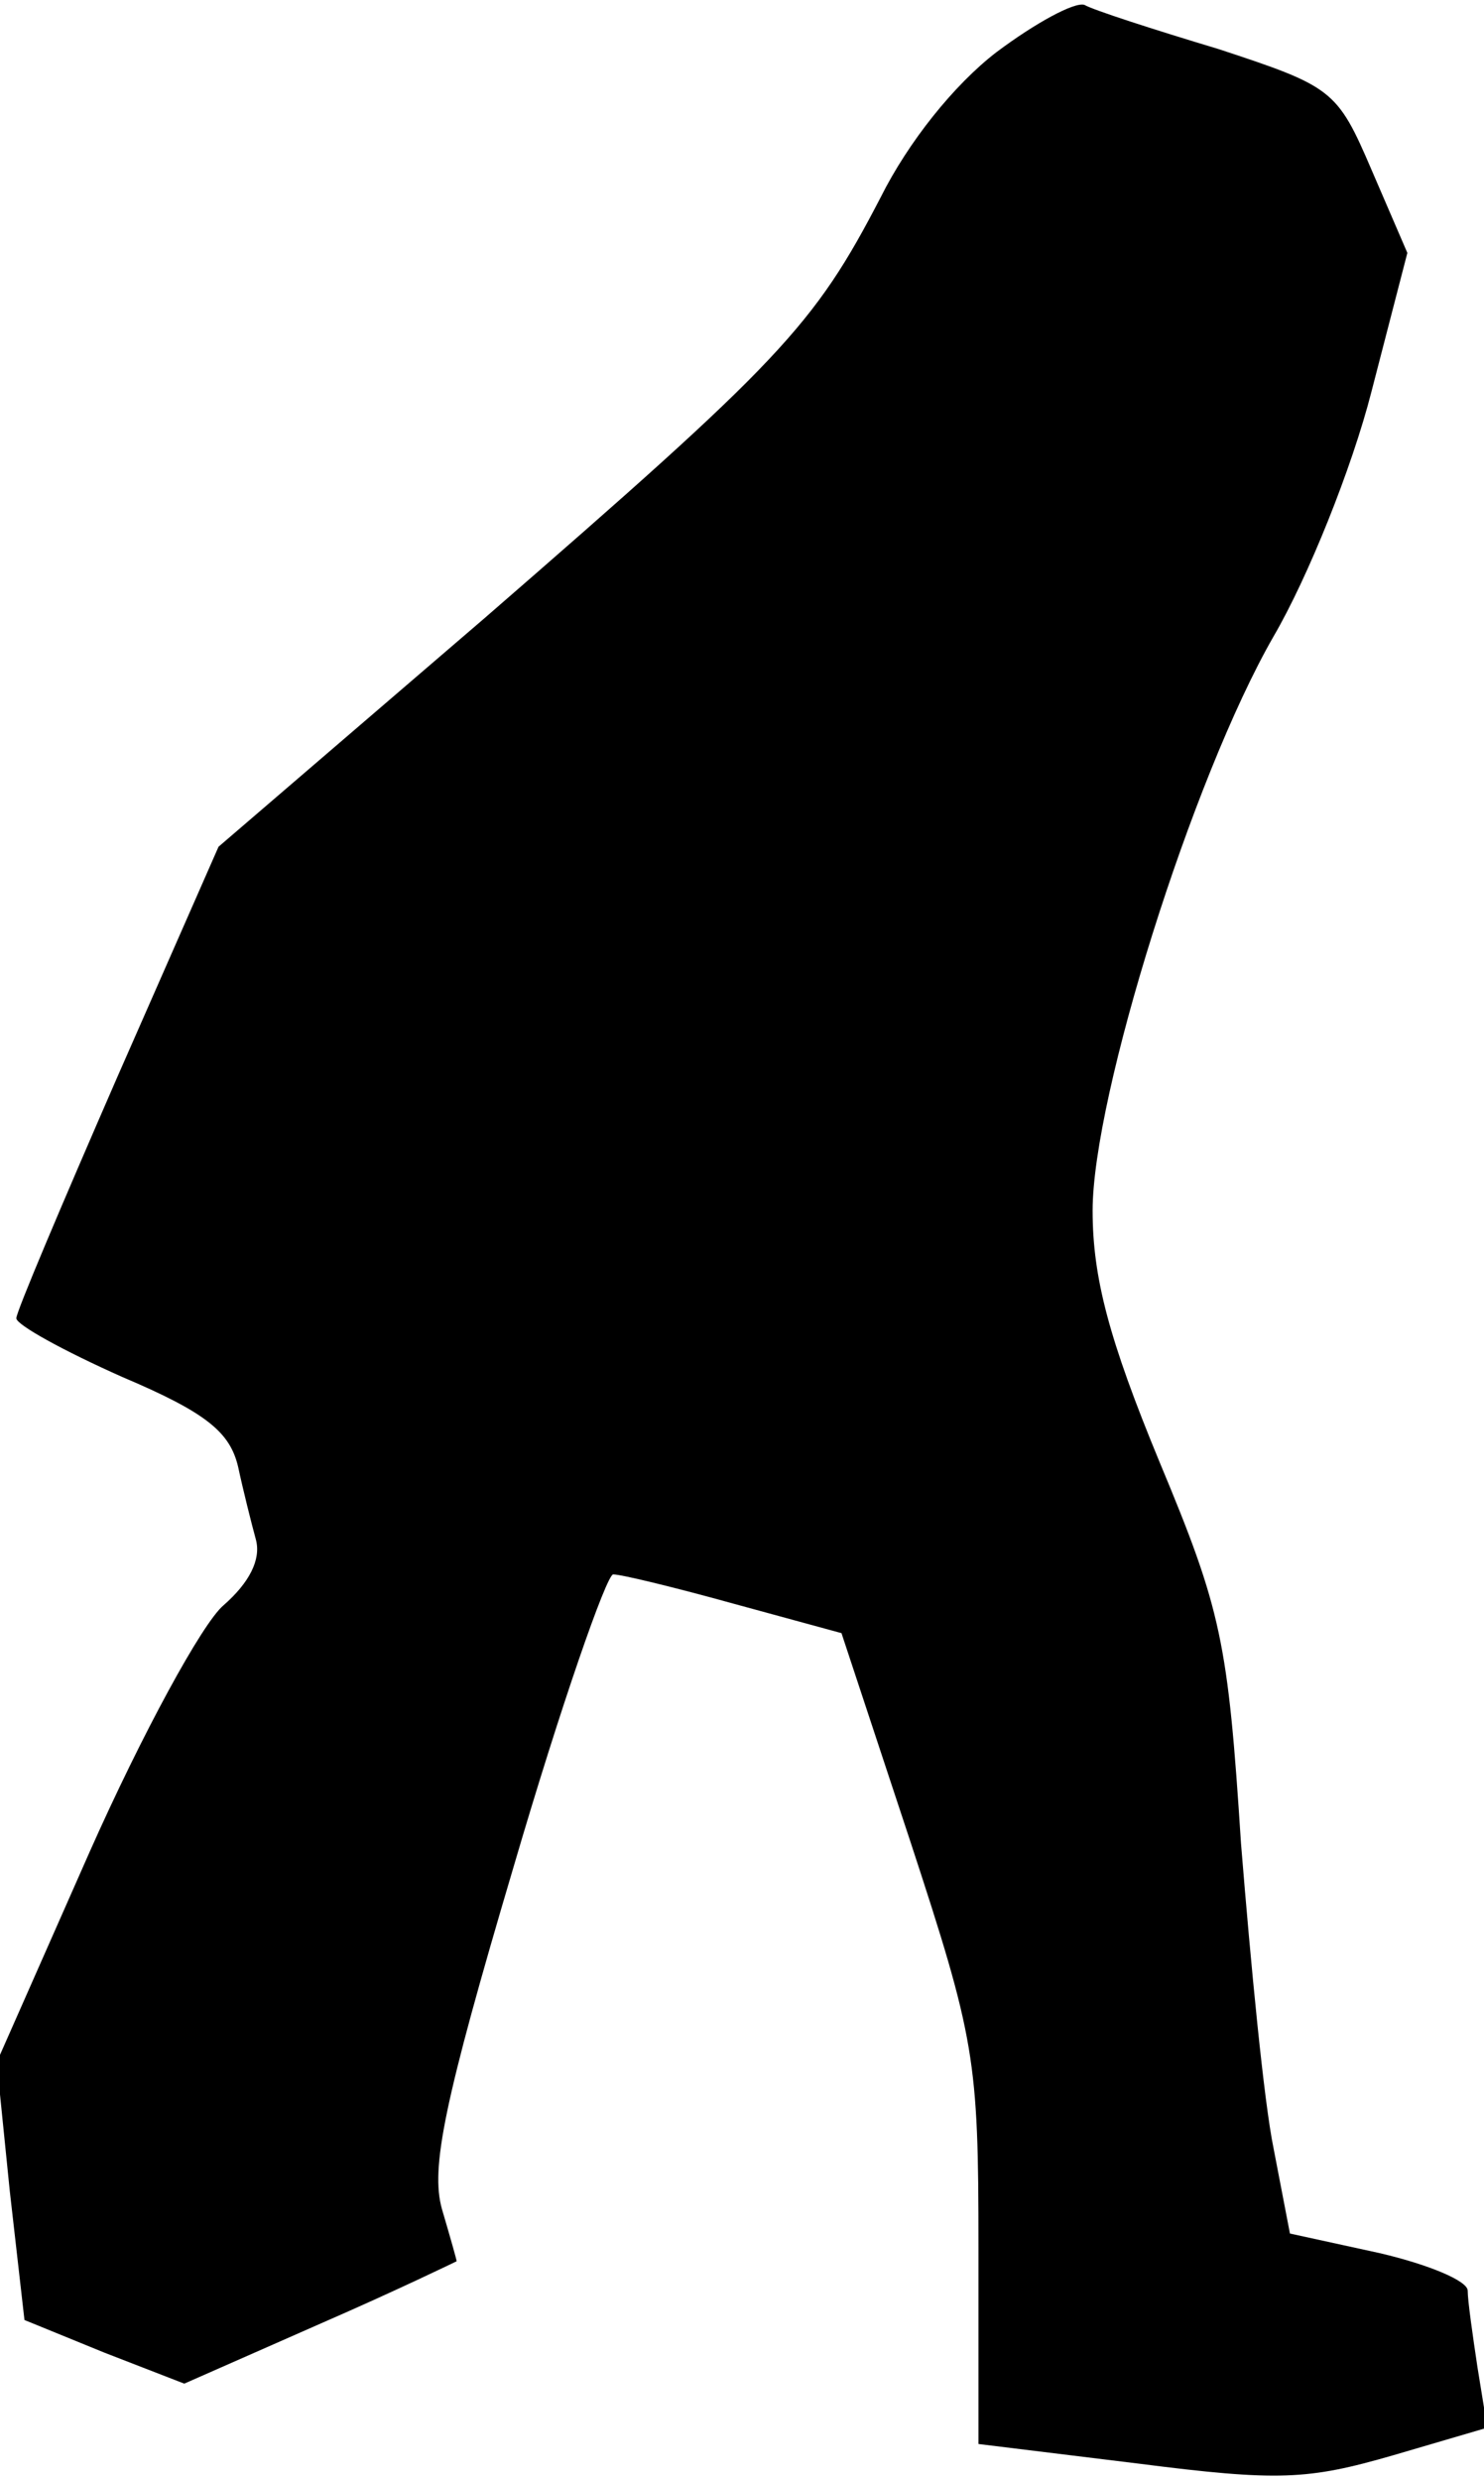 <?xml version="1.0" standalone="no"?>
<!DOCTYPE svg PUBLIC "-//W3C//DTD SVG 20010904//EN"
 "http://www.w3.org/TR/2001/REC-SVG-20010904/DTD/svg10.dtd">
<svg version="1.0" xmlns="http://www.w3.org/2000/svg"
 width="91pt" height="152pt" viewBox="0 0 91 152"
 preserveAspectRatio="xMidYMid meet">
<g transform="translate(0,152) scale(0.1,-0.1)"
fill="#000000" stroke="none">
<path fill="#000000" stroke="none" d="M611 1488 c-26 -20 -54 -55 -71 -89
-41 -79 -61 -100 -243 -258 l-163 -140 -62 -141 c-34 -78 -62 -144 -62 -148 0
-4 29 -20 65 -36 52 -22 66 -34 71 -55 3 -14 8 -34 11 -45 3 -12 -4 -26 -20
-40 -13 -11 -50 -79 -82 -151 l-57 -129 8 -79 9 -79 49 -20 49 -19 84 37 c46
20 83 38 83 38 0 1 -4 15 -9 32 -7 25 1 65 44 210 29 99 57 179 61 179 5 0 38
-8 74 -18 l66 -18 42 -127 c40 -122 42 -134 42 -249 l0 -121 98 -12 c86 -11
104 -10 156 5 l58 17 -6 37 c-3 20 -6 41 -6 47 0 6 -24 16 -54 23 l-55 12 -10
52 c-6 29 -14 113 -20 187 -8 124 -12 143 -50 234 -31 75 -41 113 -41 154 0
70 61 265 111 352 21 36 48 103 60 150 l22 85 -22 51 c-21 49 -24 51 -94 74
-40 12 -77 24 -82 27 -6 2 -30 -11 -54 -29z"/>
</g>
</svg>
